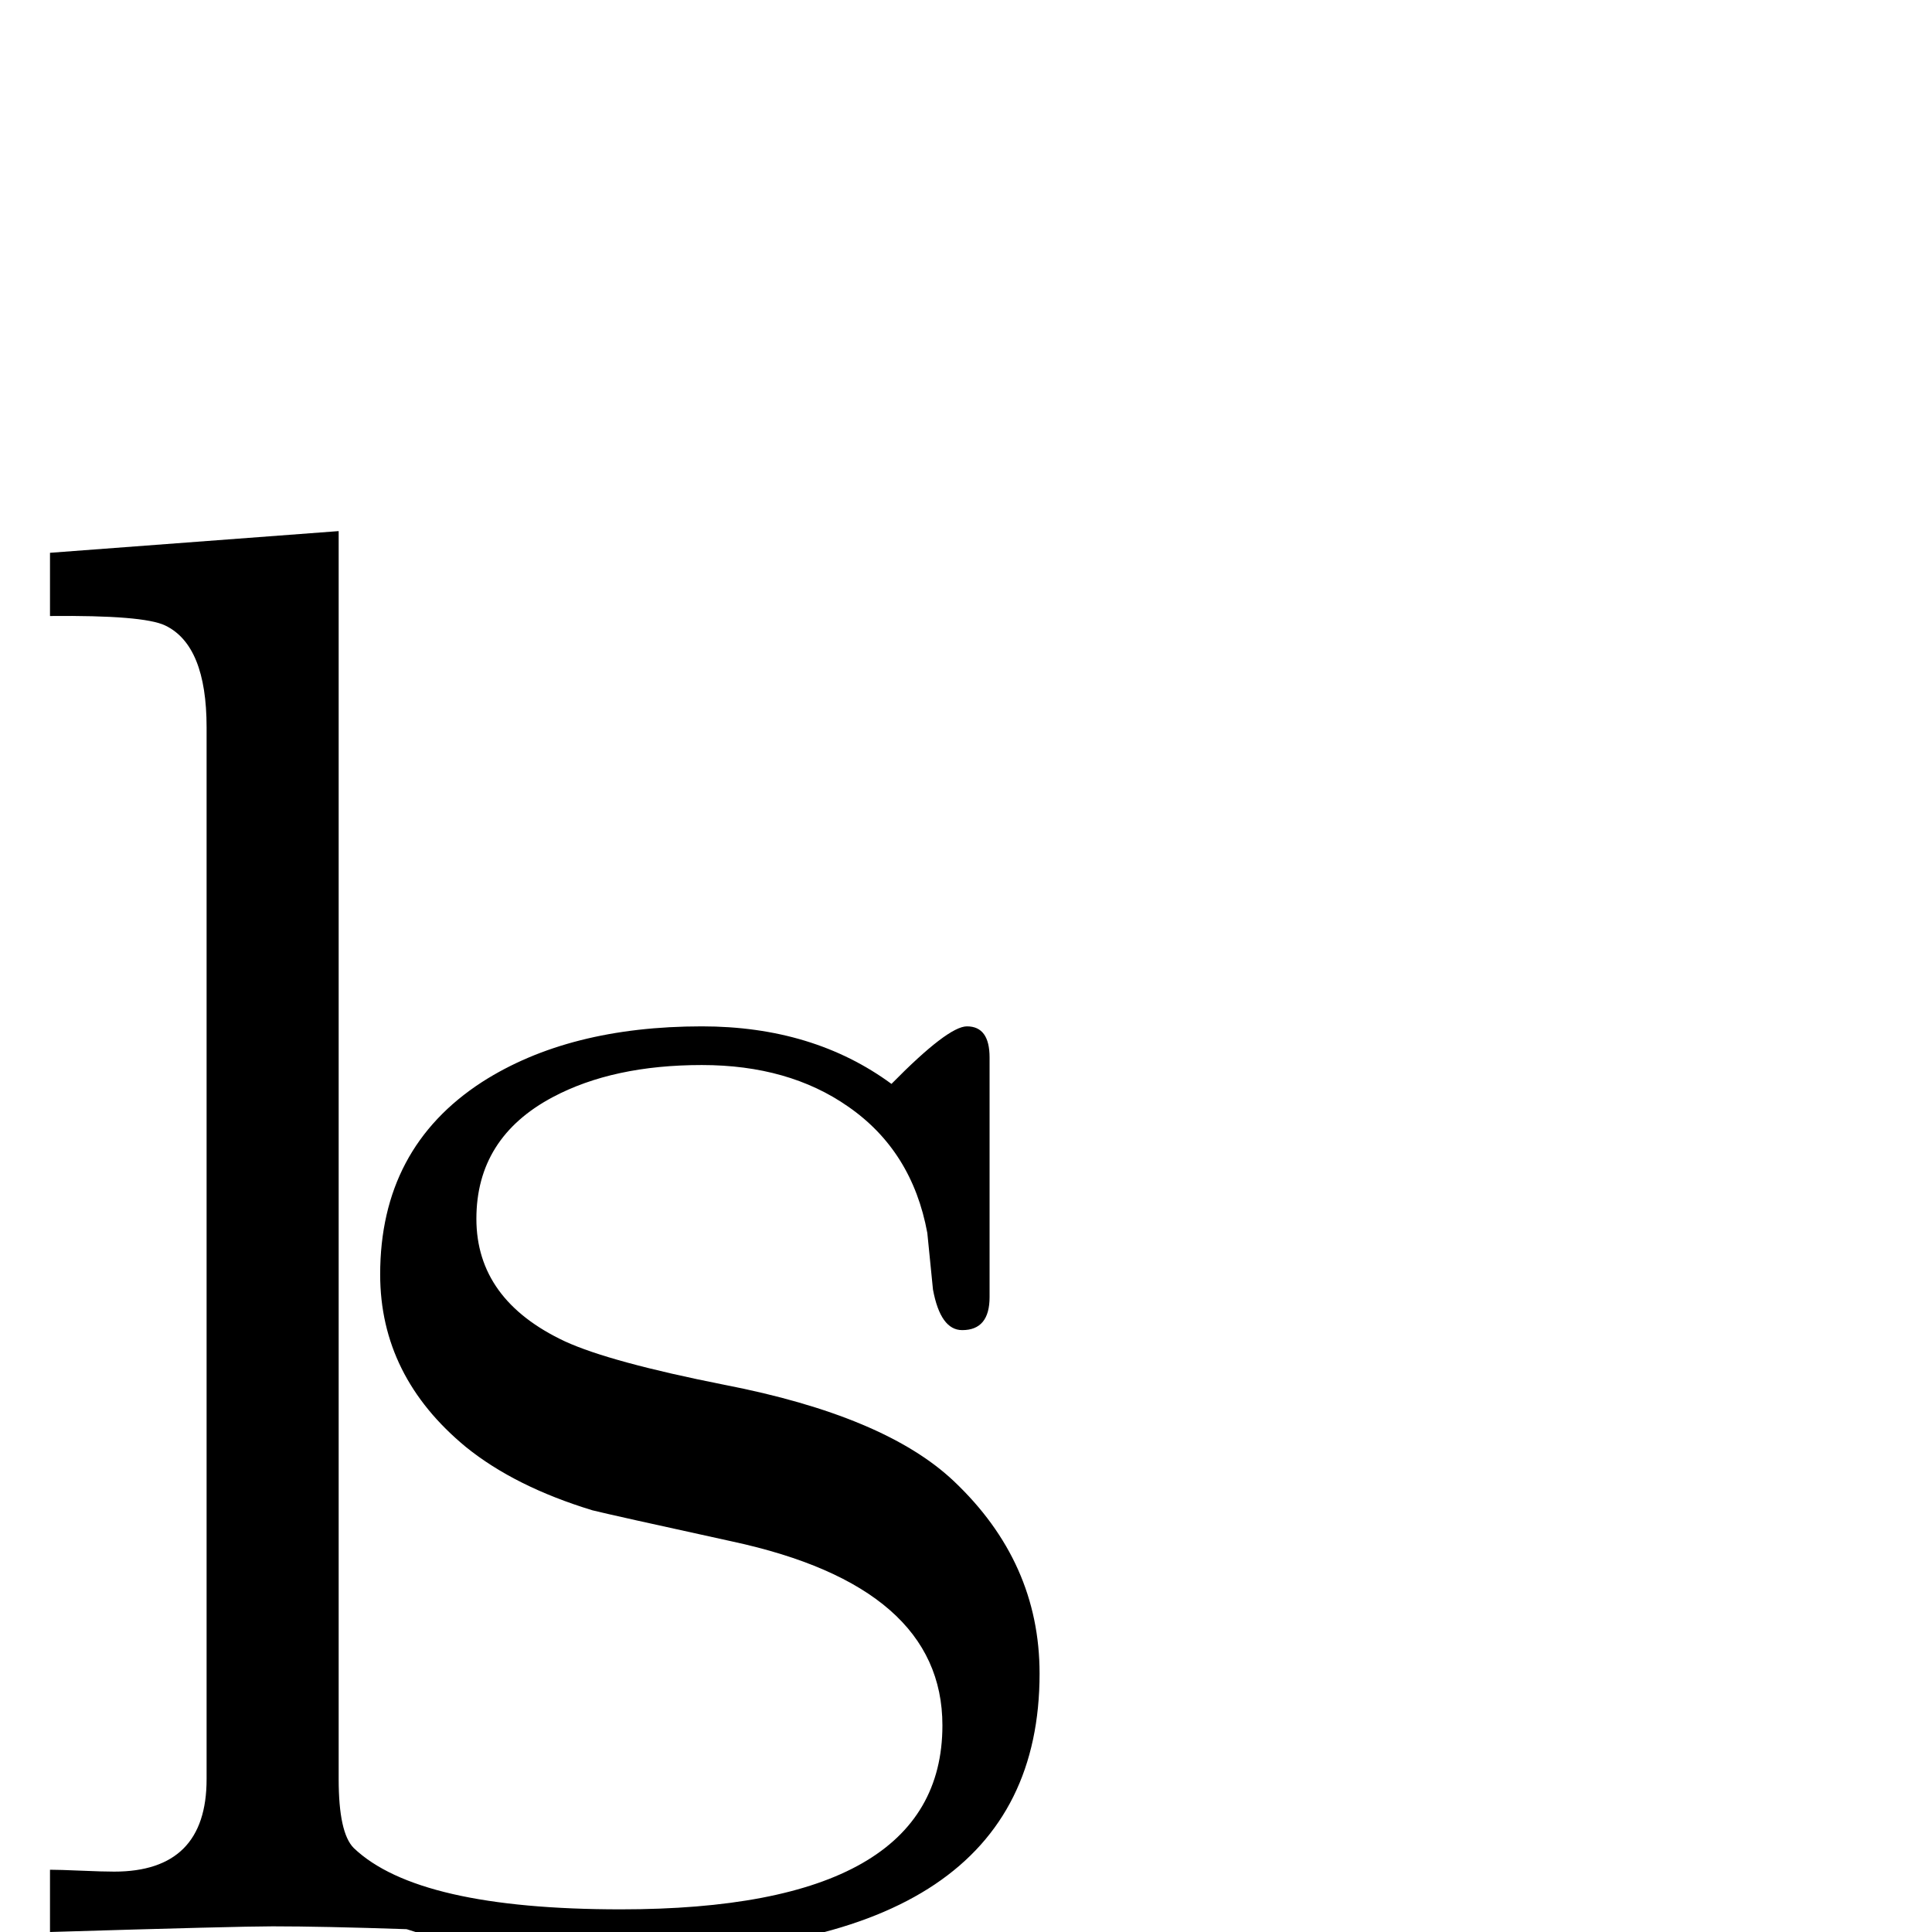 <?xml version="1.0" standalone="no"?>
<!DOCTYPE svg PUBLIC "-//W3C//DTD SVG 1.1//EN" "http://www.w3.org/Graphics/SVG/1.1/DTD/svg11.dtd" >
<svg viewBox="0 -442 2048 2048">
  <g transform="matrix(1 0 0 -1 0 1606)">
   <path fill="currentColor"
d="M1102 274q0 -298 -444 -298q-146 0 -227 27q-89 3 -142 3q-37 0 -236 -6v66q10 0 33 -1t35 -1q98 0 98 98v1115q0 87 -44 108q-23 11 -122 10v67l306 23v-1323q0 -57 16 -73q68 -65 283 -65q341 0 341 195q0 147 -223 195q-128 28 -148 33q-82 25 -134 67q-91 75 -91 183
q0 134 108 204q92 59 233 59q118 0 201 -61q60 61 80 61q24 0 24 -33v-254q0 -35 -29 -35q-23 0 -31 43l-6 60q-16 87 -84 134q-63 44 -155 44q-94 0 -158 -34q-81 -43 -81 -129t94 -130q48 -22 169 -46q170 -33 243 -102q91 -86 91 -204z" />
  </g>

</svg>
